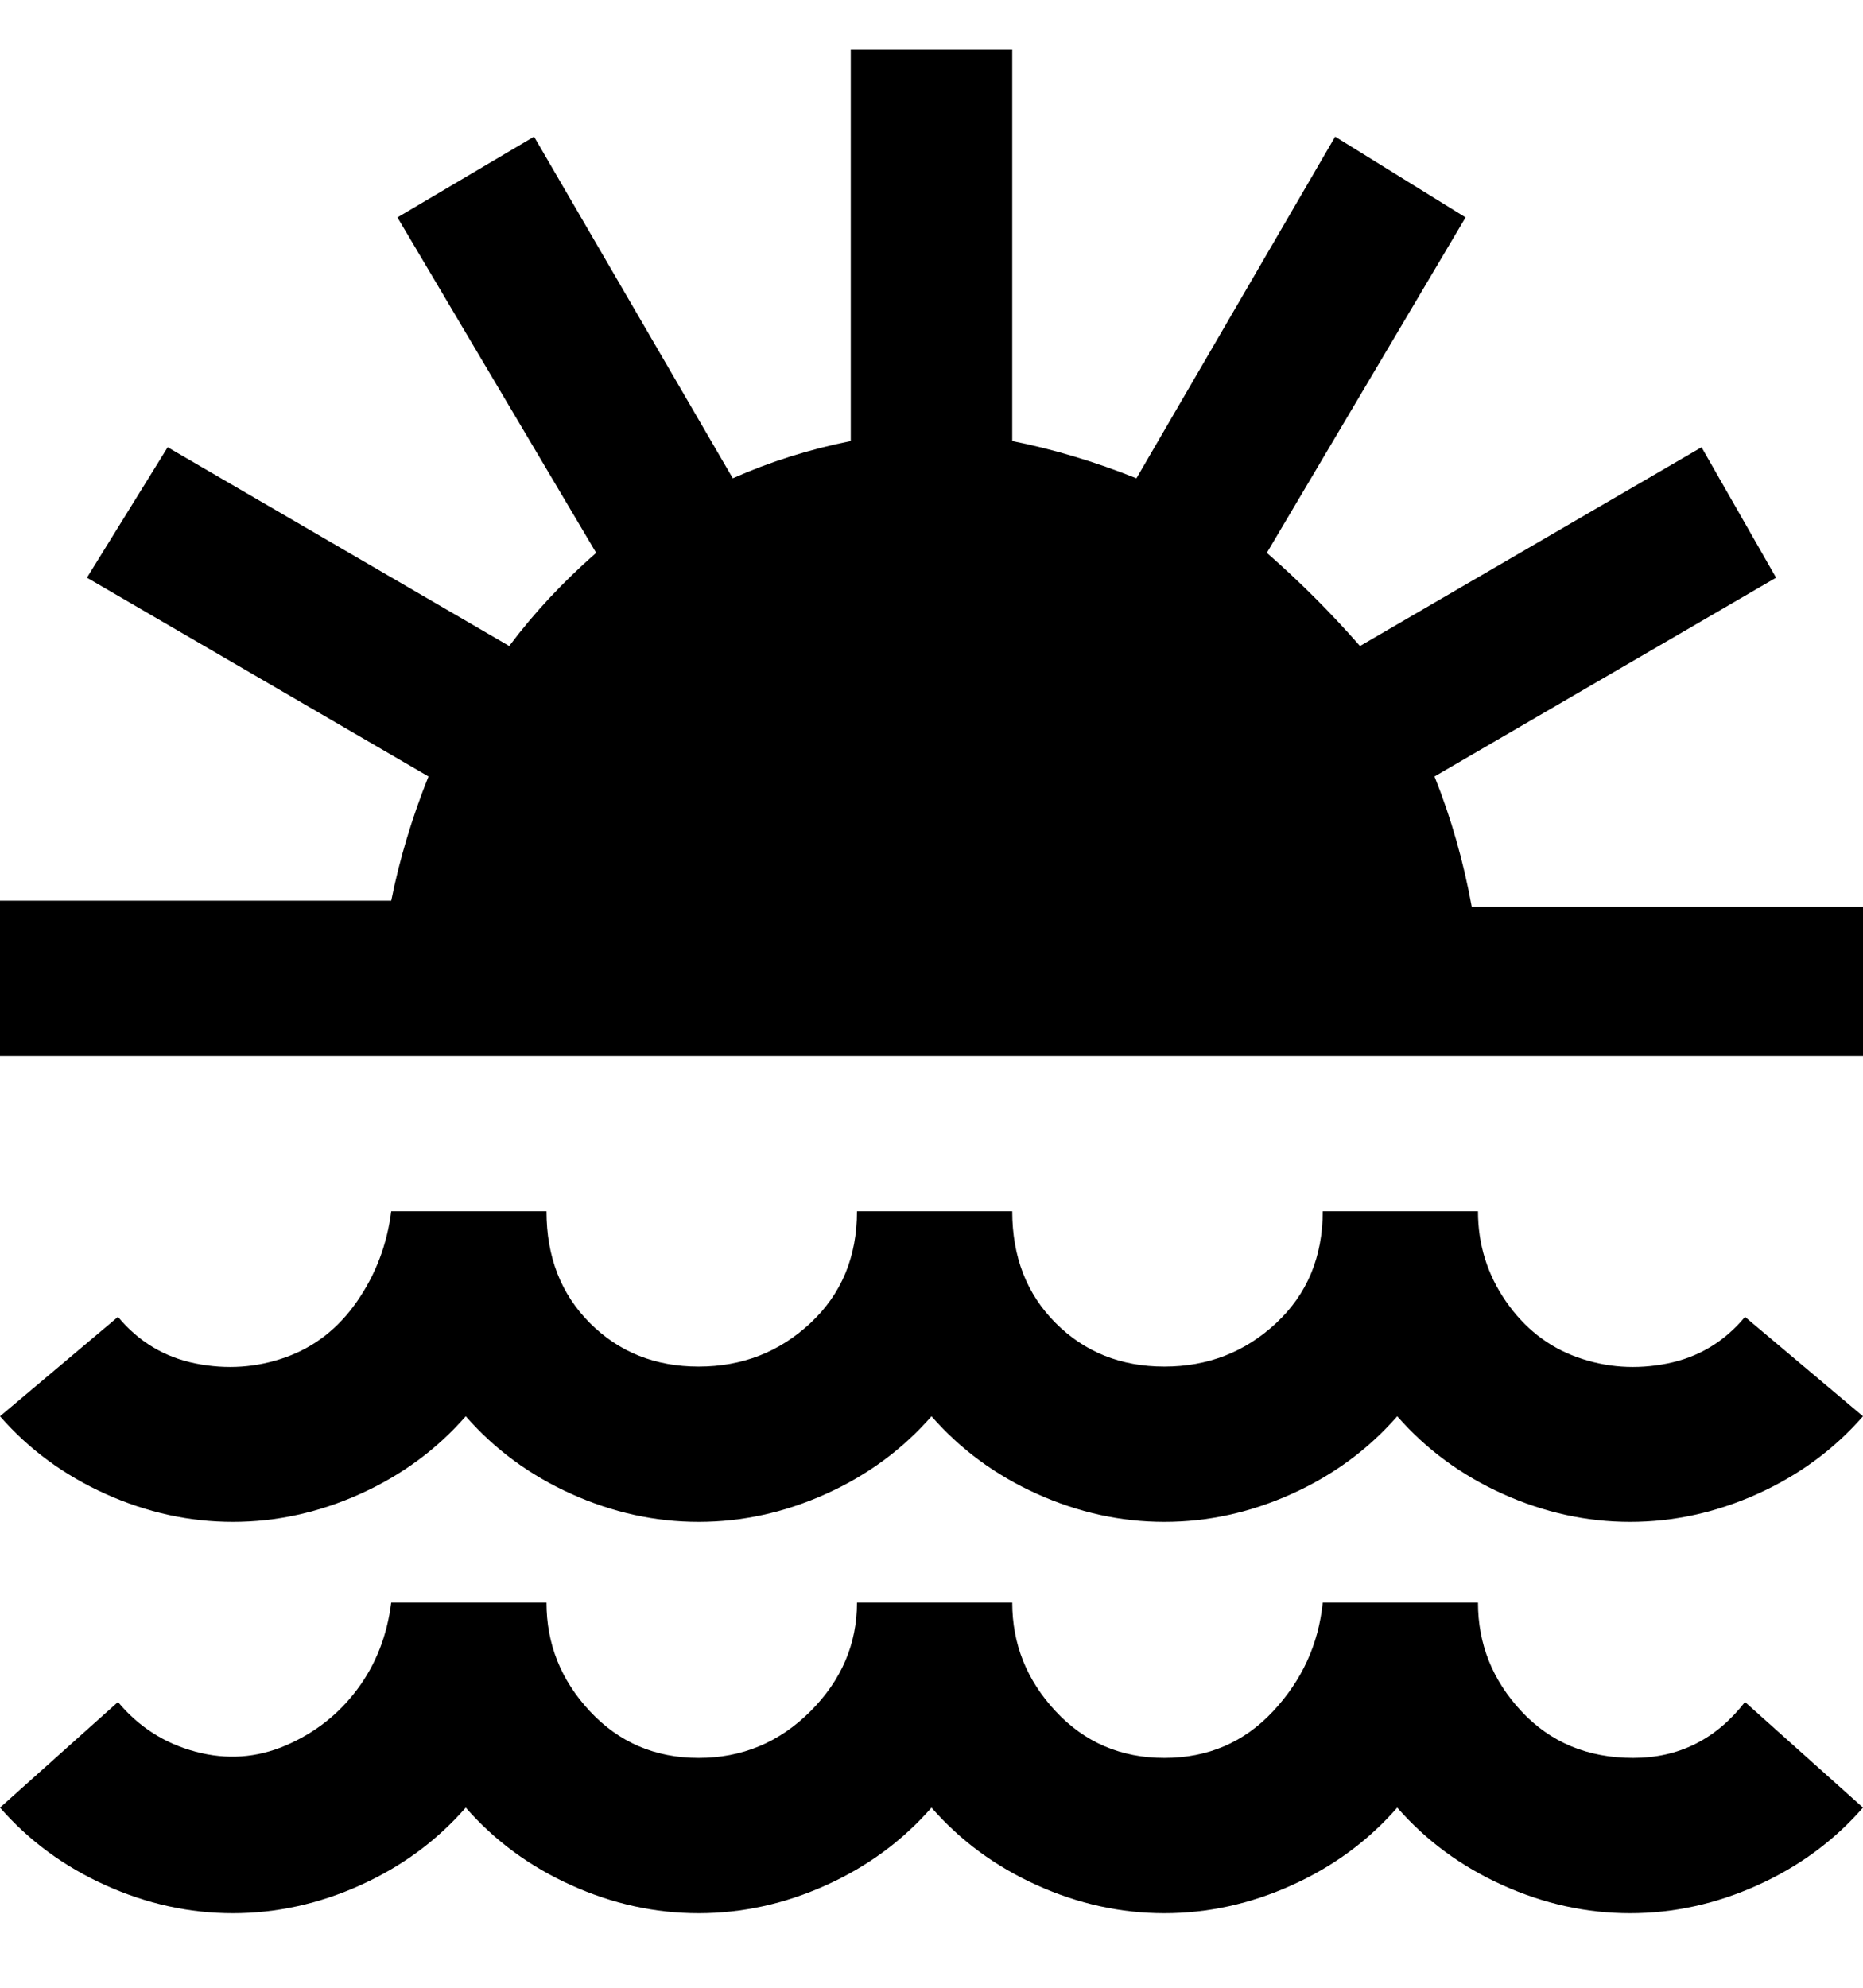 <svg viewBox="0 0 300 320" xmlns="http://www.w3.org/2000/svg"><path d="M300 170H0v-25h63q2-10 6-20L14 93l13-21 55 32q6-8 14-15L64 35l22-13 32 55q9-4 19-6V8h26v63q10 2 20 6l32-55 21 13-32 54q8 7 15 15l55-32 12 21-55 32q4 10 6 21h63v24zm-37 113q-11 0-18-7.5t-7-17.5h-25q-1 10-8 17.5t-17.5 7.5q-10.5 0-17.5-7.5t-7-17.5h-25q0 10-7.5 17.5t-18 7.5q-10.5 0-17.5-7.5T88 258H63q-1 8-5.5 14T46 281q-7 3-14.5 1T19 274L0 291q7 8 17 12.5t20.5 4.5q10.5 0 20.5-4.5T75 291q7 8 17 12.5t20.5 4.5q10.5 0 20.5-4.5t17-12.5q7 8 17 12.5t20.5 4.5q10.5 0 20.5-4.5t17-12.5q7 8 17 12.5t20.5 4.5q10.5 0 20.5-4.5t17-12.5l-19-17q-7 9-18 9zM75 228q7 8 17 12.5t20.5 4.5q10.5 0 20.5-4.5t17-12.5q7 8 17 12.5t20.5 4.5q10.5 0 20.5-4.5t17-12.5q7 8 17 12.5t20.5 4.5q10.5 0 20.5-4.5t17-12.5l-19-16q-5 6-12.5 7.5t-14.5-1q-7-2.5-11.5-9T238 195h-25q0 11-7.5 18t-18 7q-10.5 0-17.5-7t-7-18h-25q0 11-7.5 18t-18 7q-10.5 0-17.5-7t-7-18H63q-1 8-5.5 14.5t-11.5 9q-7 2.5-14.5 1T19 212L0 228q7 8 17 12.5t20.5 4.5q10.5 0 20.5-4.5T75 228z"/></svg>